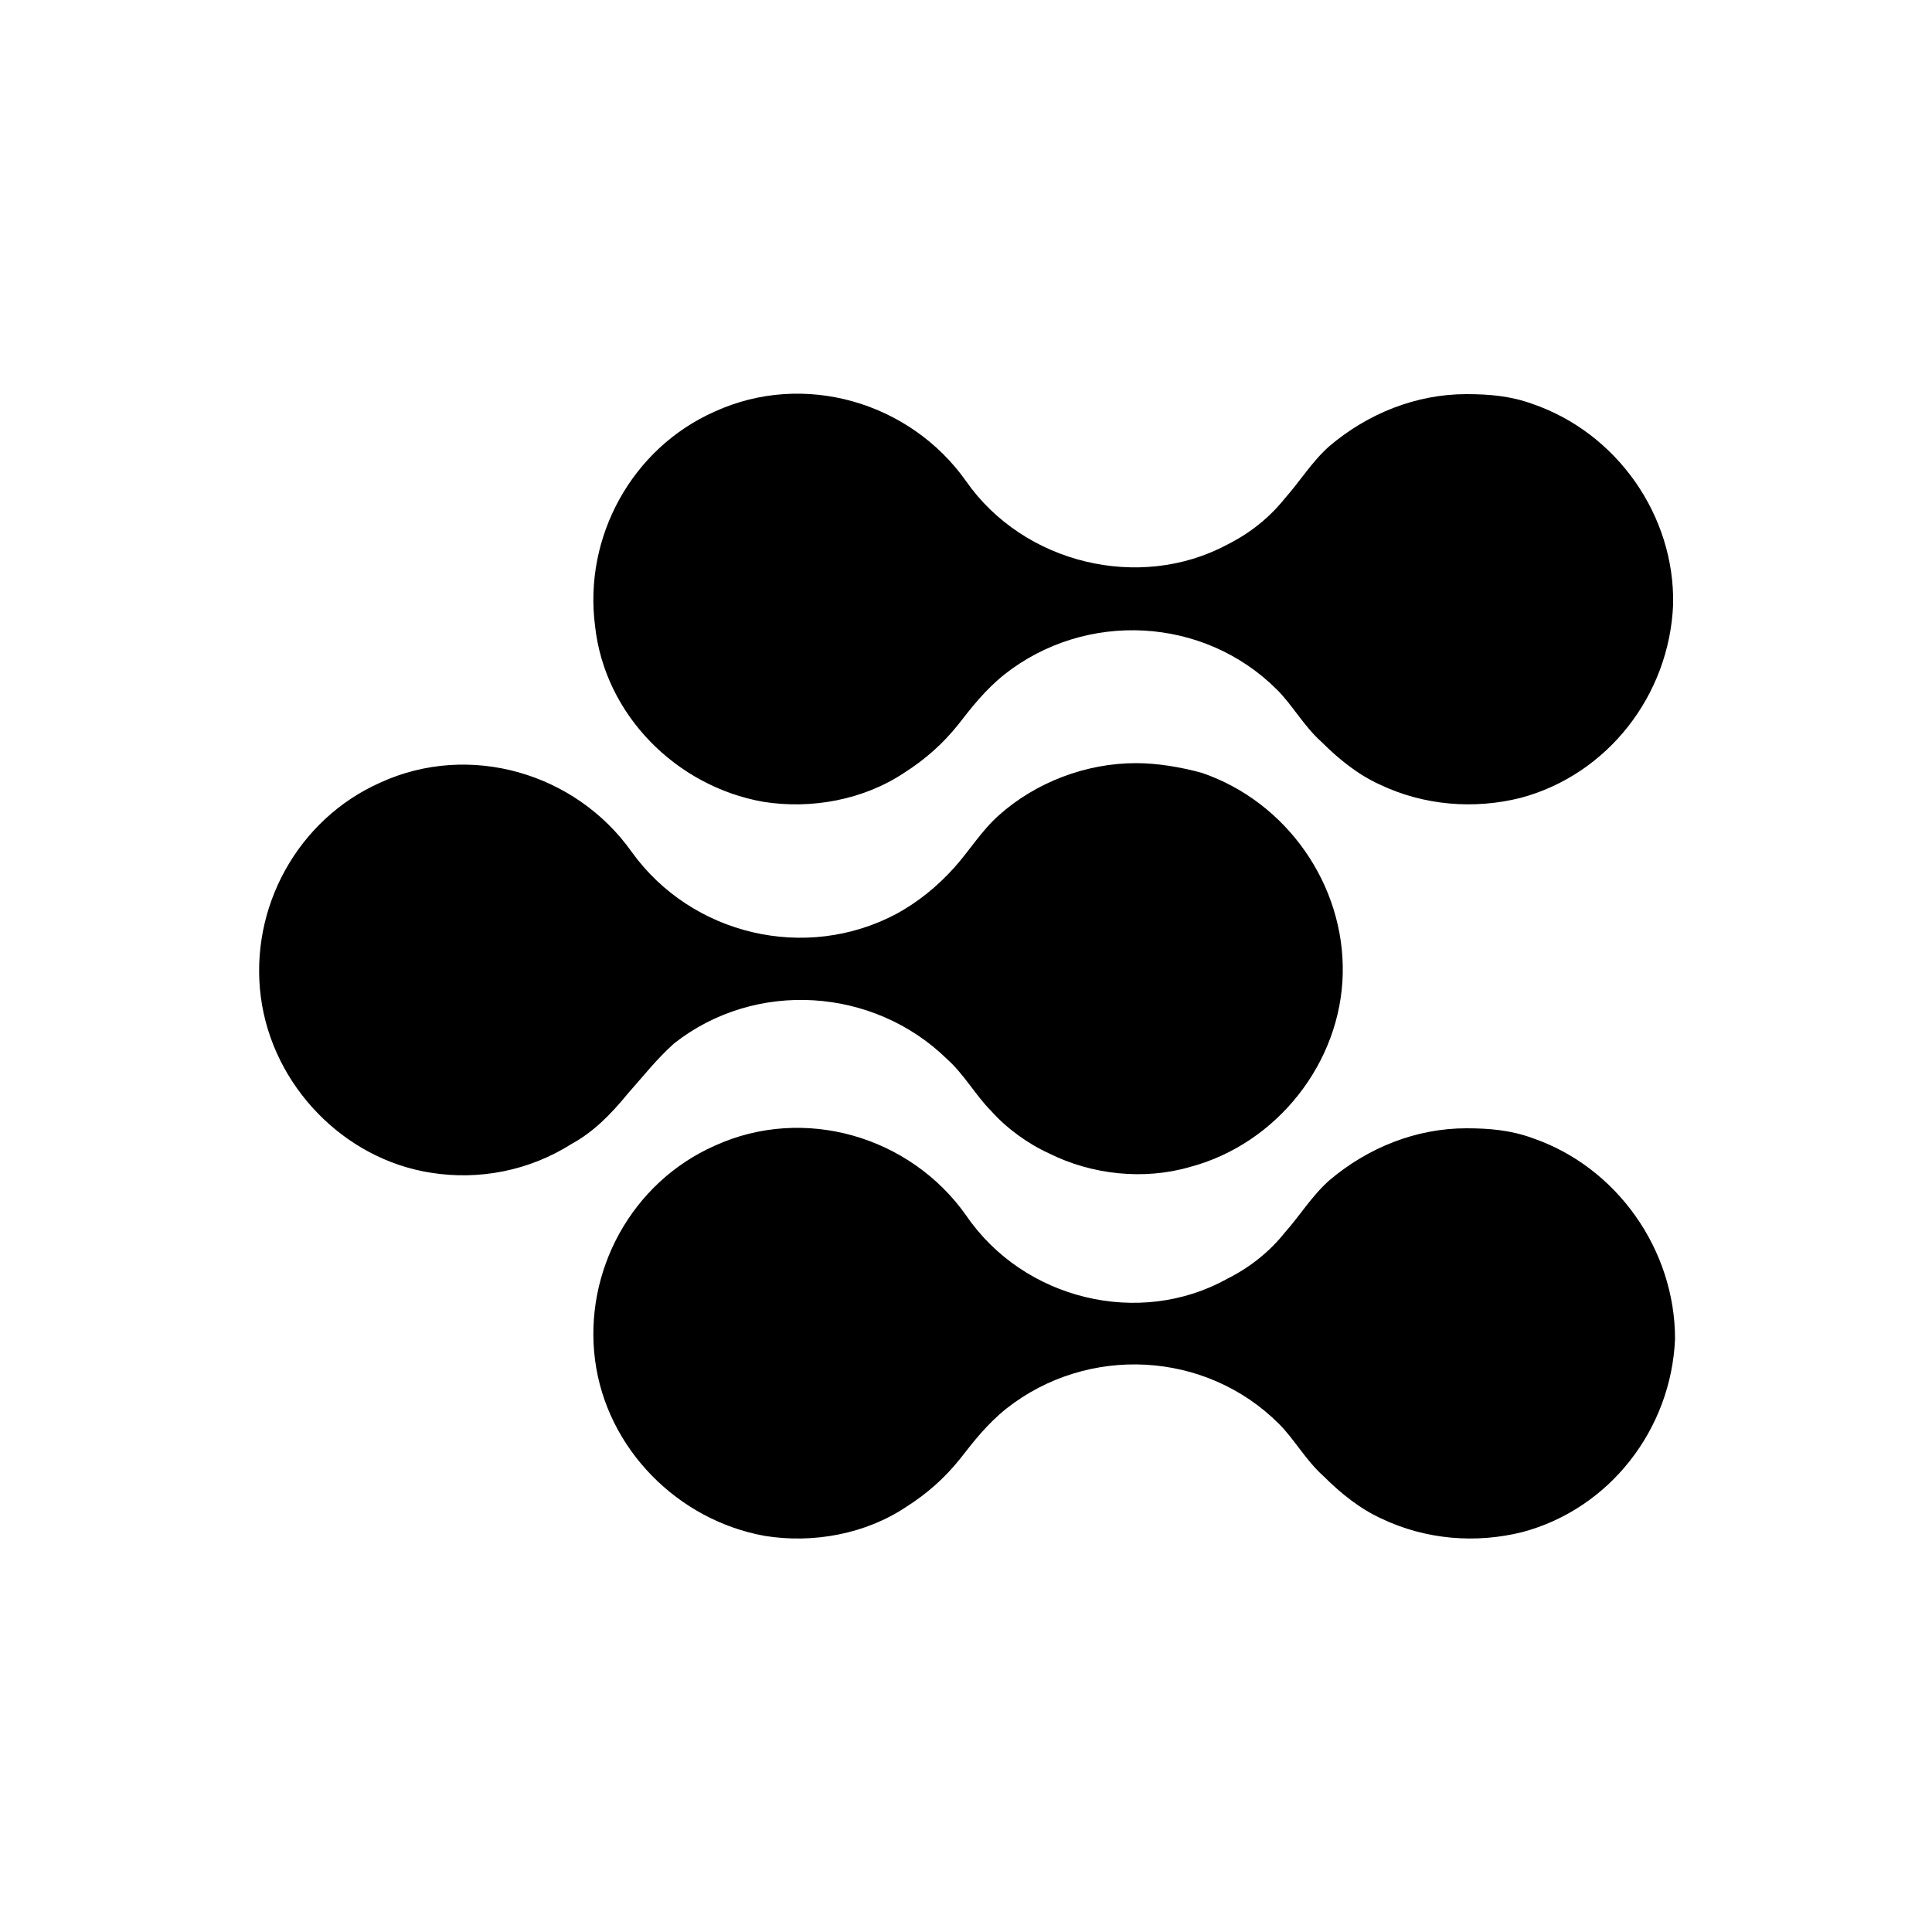 <svg xmlns="http://www.w3.org/2000/svg" width="100" height="100" id="liquid-abstract"><path d="M29.6 59.2c-2.2 1.4-4.8 1.9-7.3 1.5-4.5-.7-8.2-4.5-8.8-9.1-.6-4.6 1.9-9.2 6.2-11.1 4.6-2.1 10.1-.5 13 3.6 3.1 4.3 9 5.7 13.7 3.2 1.1-.6 2.1-1.4 3-2.4.8-.9 1.4-1.9 2.3-2.7 1.9-1.7 4.5-2.7 7.1-2.7 1.1 0 2.3.2 3.4.5 4.4 1.5 7.4 5.8 7.3 10.4-.1 4.6-3.4 8.8-7.9 10-2.4.7-5.1.4-7.3-.7-1.1-.5-2.2-1.3-3-2.2-.8-.8-1.4-1.9-2.3-2.7-3.8-3.7-9.9-4.1-14.1-.8-.9.8-1.6 1.7-2.4 2.6-.9 1.1-1.8 2-2.9 2.6zm9.9-17.7c2.5.4 5.2-.1 7.3-1.5 1.1-.7 2-1.5 2.8-2.5.7-.9 1.4-1.8 2.4-2.6 4.2-3.3 10.3-3 14.1.8.8.8 1.4 1.9 2.3 2.7.9.9 1.9 1.7 3 2.2 2.3 1.1 4.9 1.3 7.3.7 4.5-1.2 7.7-5.3 7.9-10 .1-4.6-2.9-8.9-7.3-10.4-1.1-.4-2.2-.5-3.4-.5-2.6 0-5.1 1-7.1 2.7-.9.8-1.5 1.8-2.3 2.7-.8 1-1.8 1.8-3 2.4-4.5 2.4-10.5 1-13.5-3.3-2.9-4.1-8.4-5.7-13-3.6-4.3 1.9-6.8 6.5-6.2 11.1.5 4.6 4.2 8.3 8.7 9.1zm39.8 17.4c-1.1-.4-2.2-.5-3.4-.5-2.6 0-5.1 1-7.1 2.7-.9.8-1.5 1.8-2.3 2.7-.8 1-1.8 1.8-3 2.4C59 68.7 53 67.3 50 62.9c-2.9-4.1-8.4-5.7-13-3.6-4.3 1.9-6.8 6.5-6.2 11.1.6 4.6 4.3 8.3 8.8 9.1 2.5.4 5.2-.1 7.3-1.5 1.1-.7 2-1.5 2.8-2.5.7-.9 1.4-1.8 2.4-2.6 4.2-3.3 10.3-3 14.1.8.8.8 1.4 1.9 2.3 2.7.9.9 1.9 1.7 3 2.2 2.3 1.1 4.9 1.3 7.3.7 4.5-1.2 7.7-5.3 7.9-10 0-4.6-3-8.9-7.4-10.4z"></path></svg>